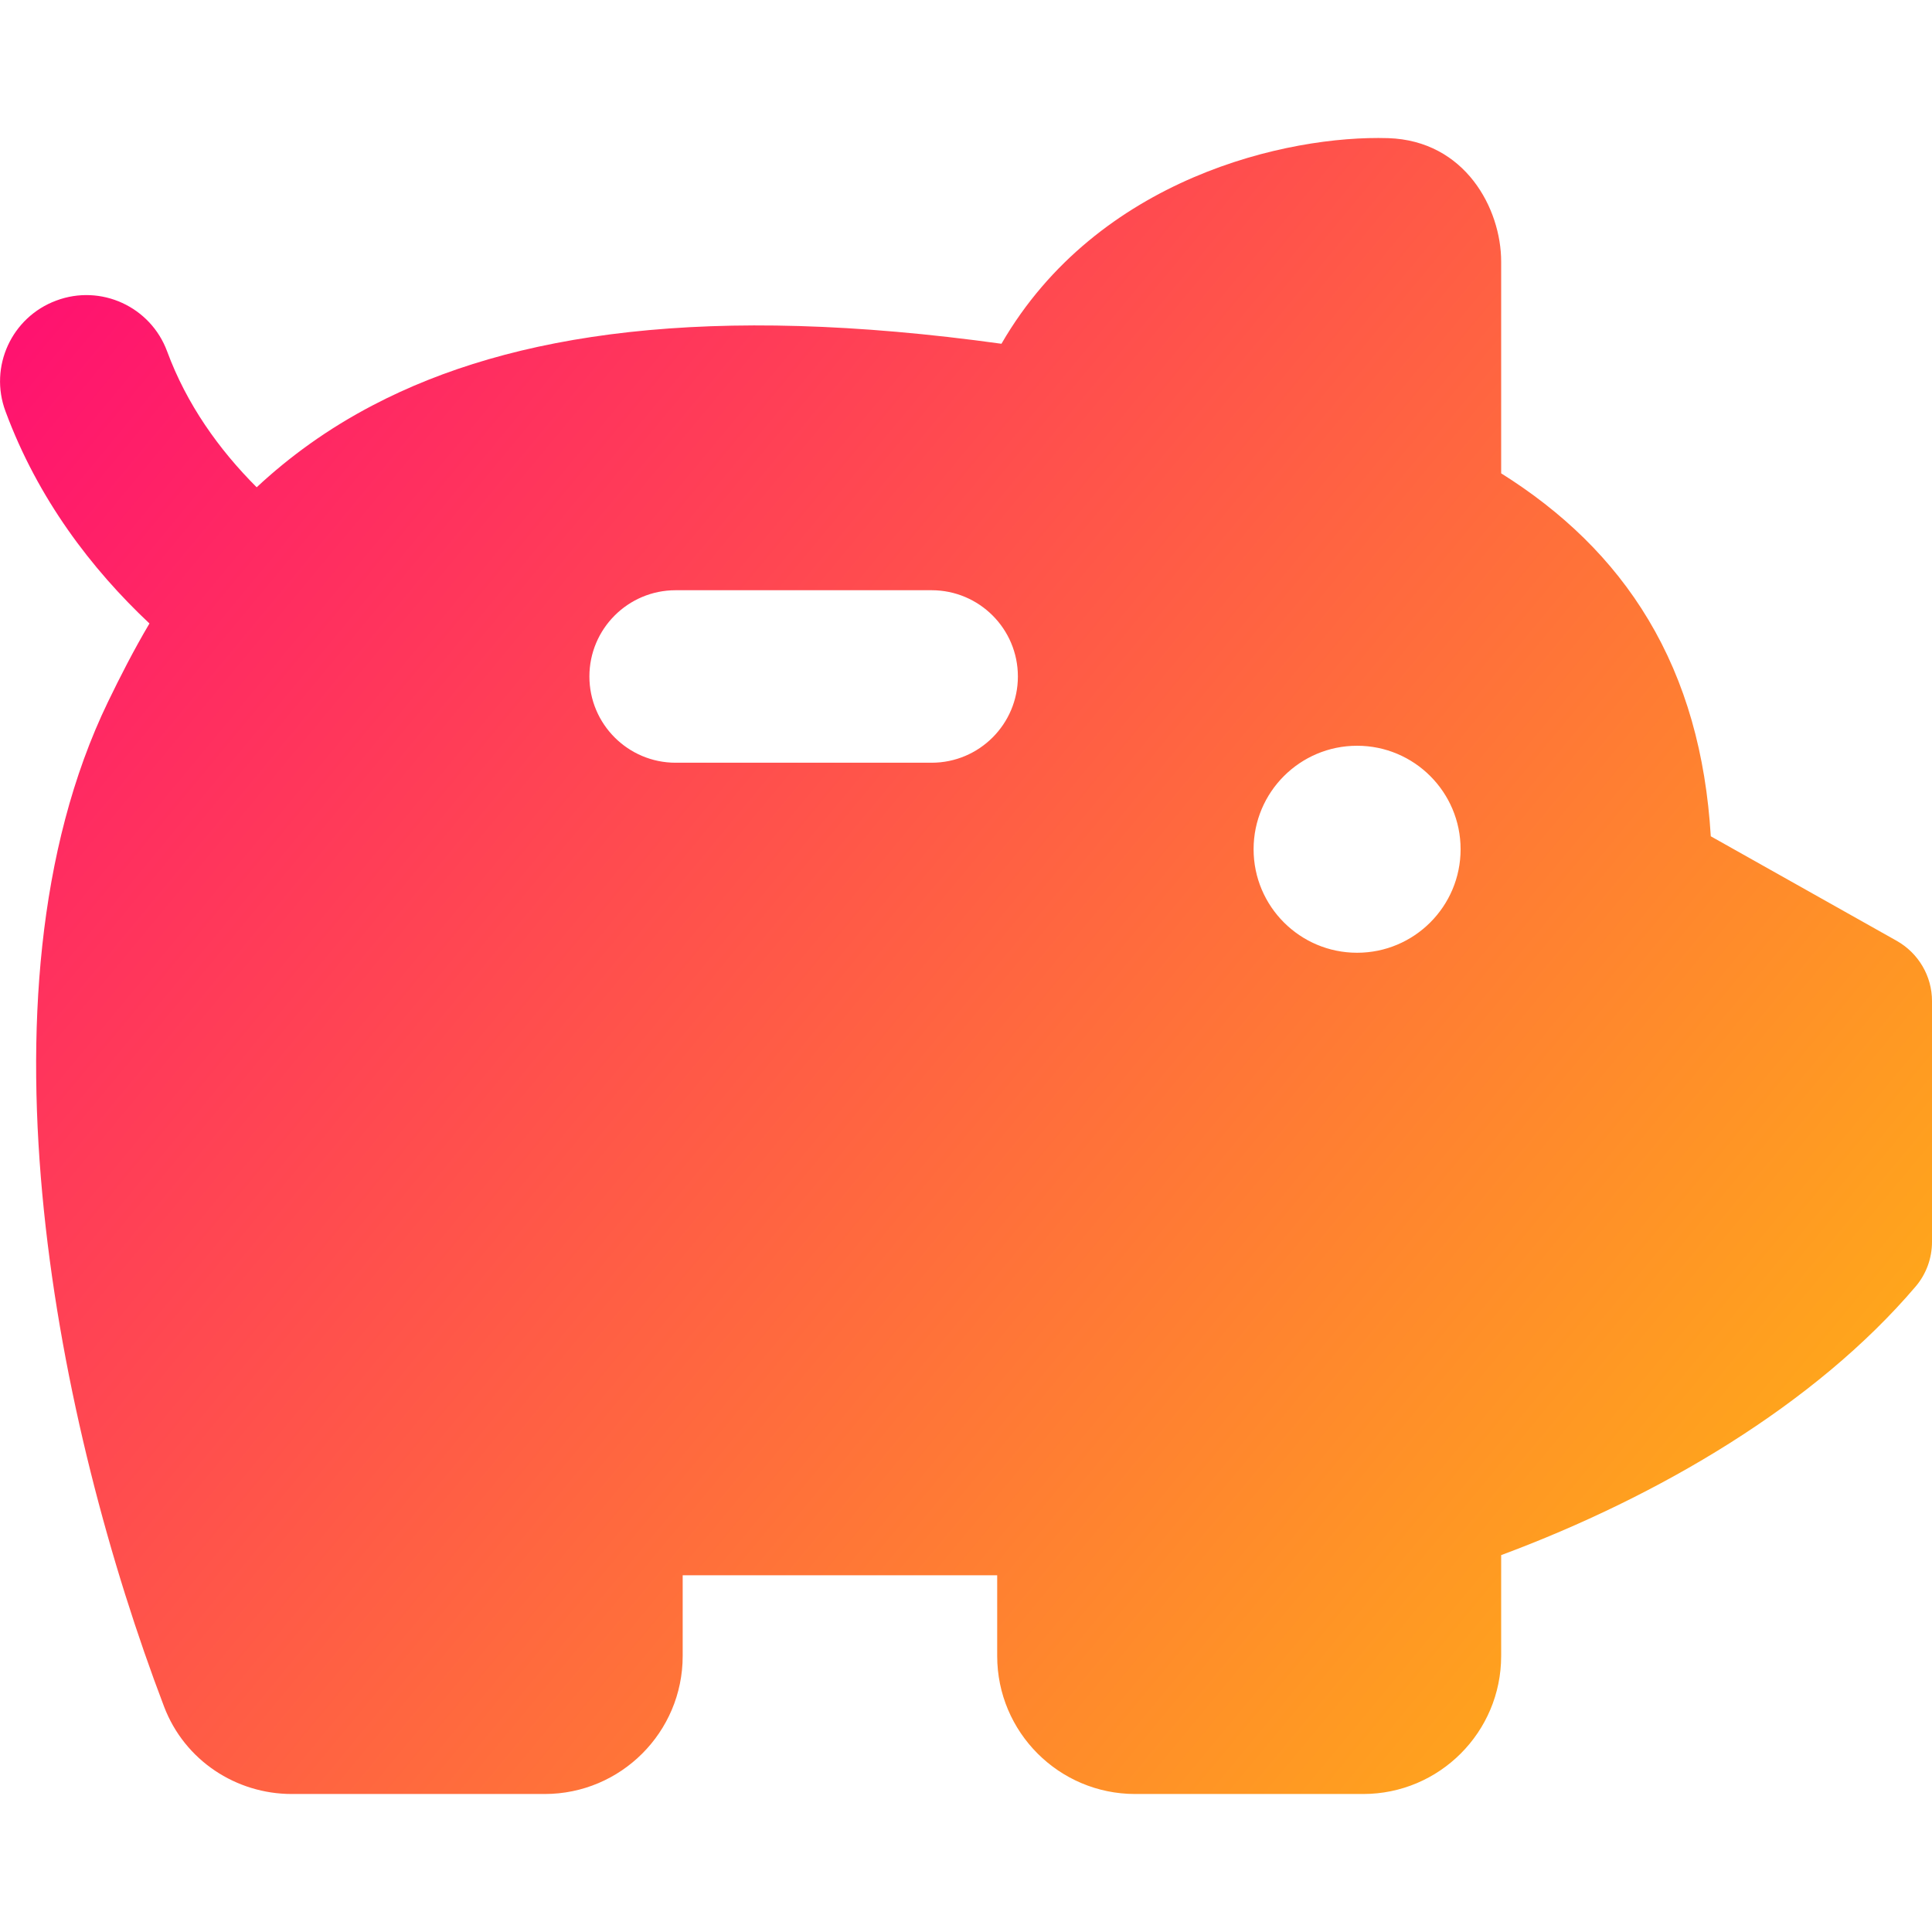<svg xmlns="http://www.w3.org/2000/svg" fill="none" viewBox="0 0 14 14" id="Piggy-Bank--Streamline-Core-Gradient">
  <desc>
    Piggy Bank Streamline Icon: https://streamlinehq.com
  </desc>
  <g id="Free Gradient/Money Shopping/piggy-bank--institution-saving-bank-payment-finance">
    <path id="Union" fill="url(#paint0_linear_14402_14320)" fill-rule="evenodd" d="M10.058 1.001c-.723-.022-2.103.284-2.801 1.49-2.122-.294-3.549-.08-4.552.444-.332.173-.61.377-.845.596-.275-.275-.508-.603-.649-.985-.12-.324-.48-.489-.803-.368-.324.12-.489.48-.368.803C.275 3.616.664 4.124 1.083 4.518c-.114.193-.212.385-.3.567C.263 6.16.187 7.494.318 8.77c.132 1.286.481 2.573.871 3.597.149.391.523.633.925.633h1.833c.552 0 1-.448 1-1v-.585h2.279V12c0 .552.448 1 1 1h1.652c.552 0 1-.448 1-1v-.731c1.143-.425 2.276-1.092 3.003-1.946.077-.09.119-.205.119-.324V7.254c0-.181-.098-.347-.255-.436l-1.348-.758c-.036-.596-.182-1.118-.452-1.569-.263-.44-.627-.785-1.067-1.061V1.896c0-.385-.261-.877-.819-.895ZM7.376 4.902c0 .345-.28.625-.625.625H4.896c-.345 0-.625-.28-.625-.625s.28-.625.625-.625l1.855 0c.345 0 .625.28.625.625Zm2.458.502h0c.414 0 .75.336.75.75 0 .414-.336.75-.75.75h-0c-.414 0-.75-.336-.75-.75 0-.414.336-.75.75-.75Z" clip-rule="evenodd"></path>
  </g>
  <defs>
    <linearGradient id="paint0_linear_14402_14320" x1="15.213" x2="-1.631" y1="15.542" y2="1.583" gradientUnits="userSpaceOnUse">
      <stop stop-color="#ffd600"></stop>
      <stop offset="1" stop-color="#ff007a"></stop>
    </linearGradient>
  </defs>
</svg>
